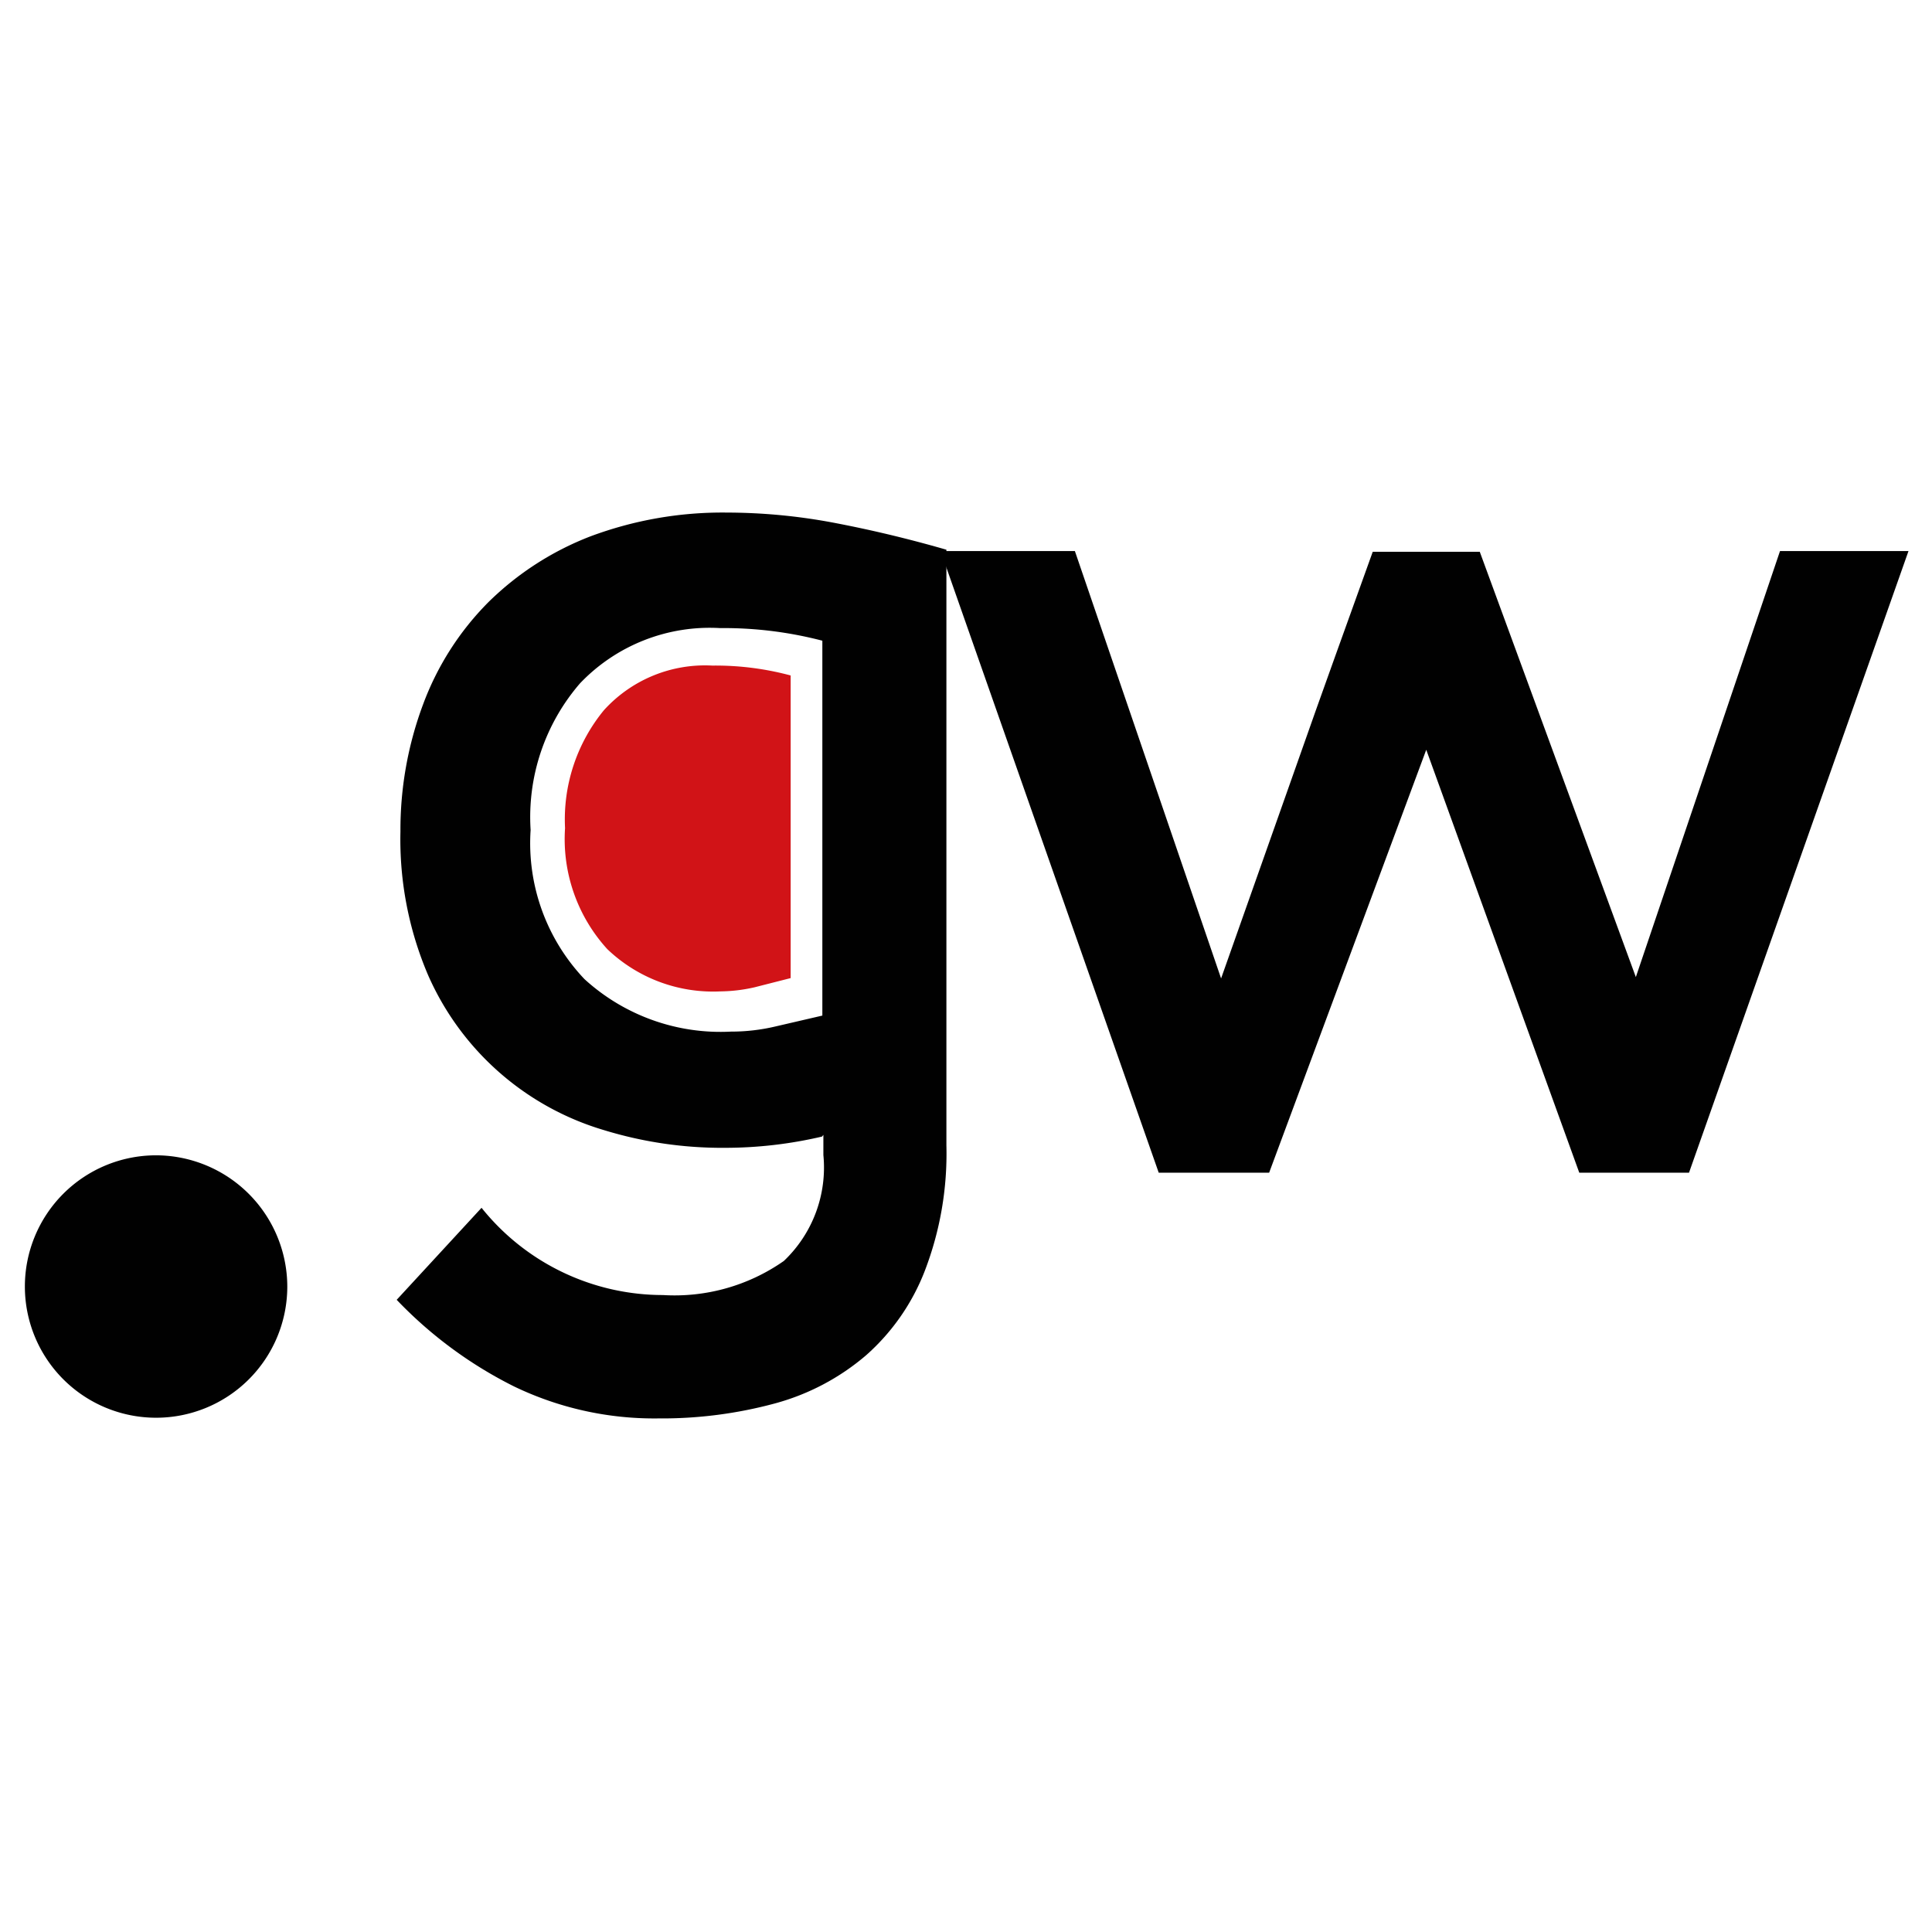 <svg id="Слой_1" data-name="Слой 1" xmlns="http://www.w3.org/2000/svg" viewBox="0 0 56.69 56.69"><defs><style>.cls-1{fill:#010101;}.cls-2{fill:#d11317;}</style></defs><path class="cls-1" d="M8.43,37.76A3.85,3.85,0,1,1,4.58,33.9a3.86,3.86,0,0,1,3.85,3.86Z"/><path class="cls-1" d="M49.56,34.41H46.34L41.85,22,37.24,34.41H34l-6.4-18.24h3.94l4.29,12.54q1.1-3.11,2.23-6.31c.75-2.14,1.5-4.2,2.22-6.21h3.14L48,28.67l4.23-12.5H56Z"/><path class="cls-1" d="M24.12,33.35a12.49,12.49,0,0,1-2.86.33,11.81,11.81,0,0,1-3.54-.52,8.17,8.17,0,0,1-5.16-4.55,10.13,10.13,0,0,1-.81-4.21,10.5,10.5,0,0,1,.66-3.72,8.38,8.38,0,0,1,1.91-3,8.74,8.74,0,0,1,3-1.94,11.07,11.07,0,0,1,4-.7,17,17,0,0,1,3.1.29c1.06.2,2.17.46,3.35.8V33.61a9.59,9.59,0,0,1-.63,3.67,6.37,6.37,0,0,1-1.73,2.49,6.87,6.87,0,0,1-2.67,1.41,12.69,12.69,0,0,1-3.42.44,9.47,9.47,0,0,1-4.24-.94,12.43,12.43,0,0,1-3.44-2.54l2.49-2.7A6.82,6.82,0,0,0,19.45,38,5.59,5.59,0,0,0,23,37a3.78,3.78,0,0,0,1.16-3.11v-.59h0Zm-8.55-9a5.79,5.79,0,0,0,1.58,4.38,5.92,5.92,0,0,0,4.3,1.54,5.64,5.64,0,0,0,1.3-.15l1.38-.32v-11a11.46,11.46,0,0,0-3-.37,5.26,5.26,0,0,0-4.11,1.62A6,6,0,0,0,15.57,24.36Z"/><path class="cls-2" d="M16.58,24.3a4.79,4.79,0,0,0,1.24,3.55,4.49,4.49,0,0,0,3.32,1.24,4.7,4.7,0,0,0,1-.12l1.06-.27V19.82a8.49,8.49,0,0,0-2.3-.29,4,4,0,0,0-3.18,1.31A5.05,5.05,0,0,0,16.58,24.3Z"/></svg>